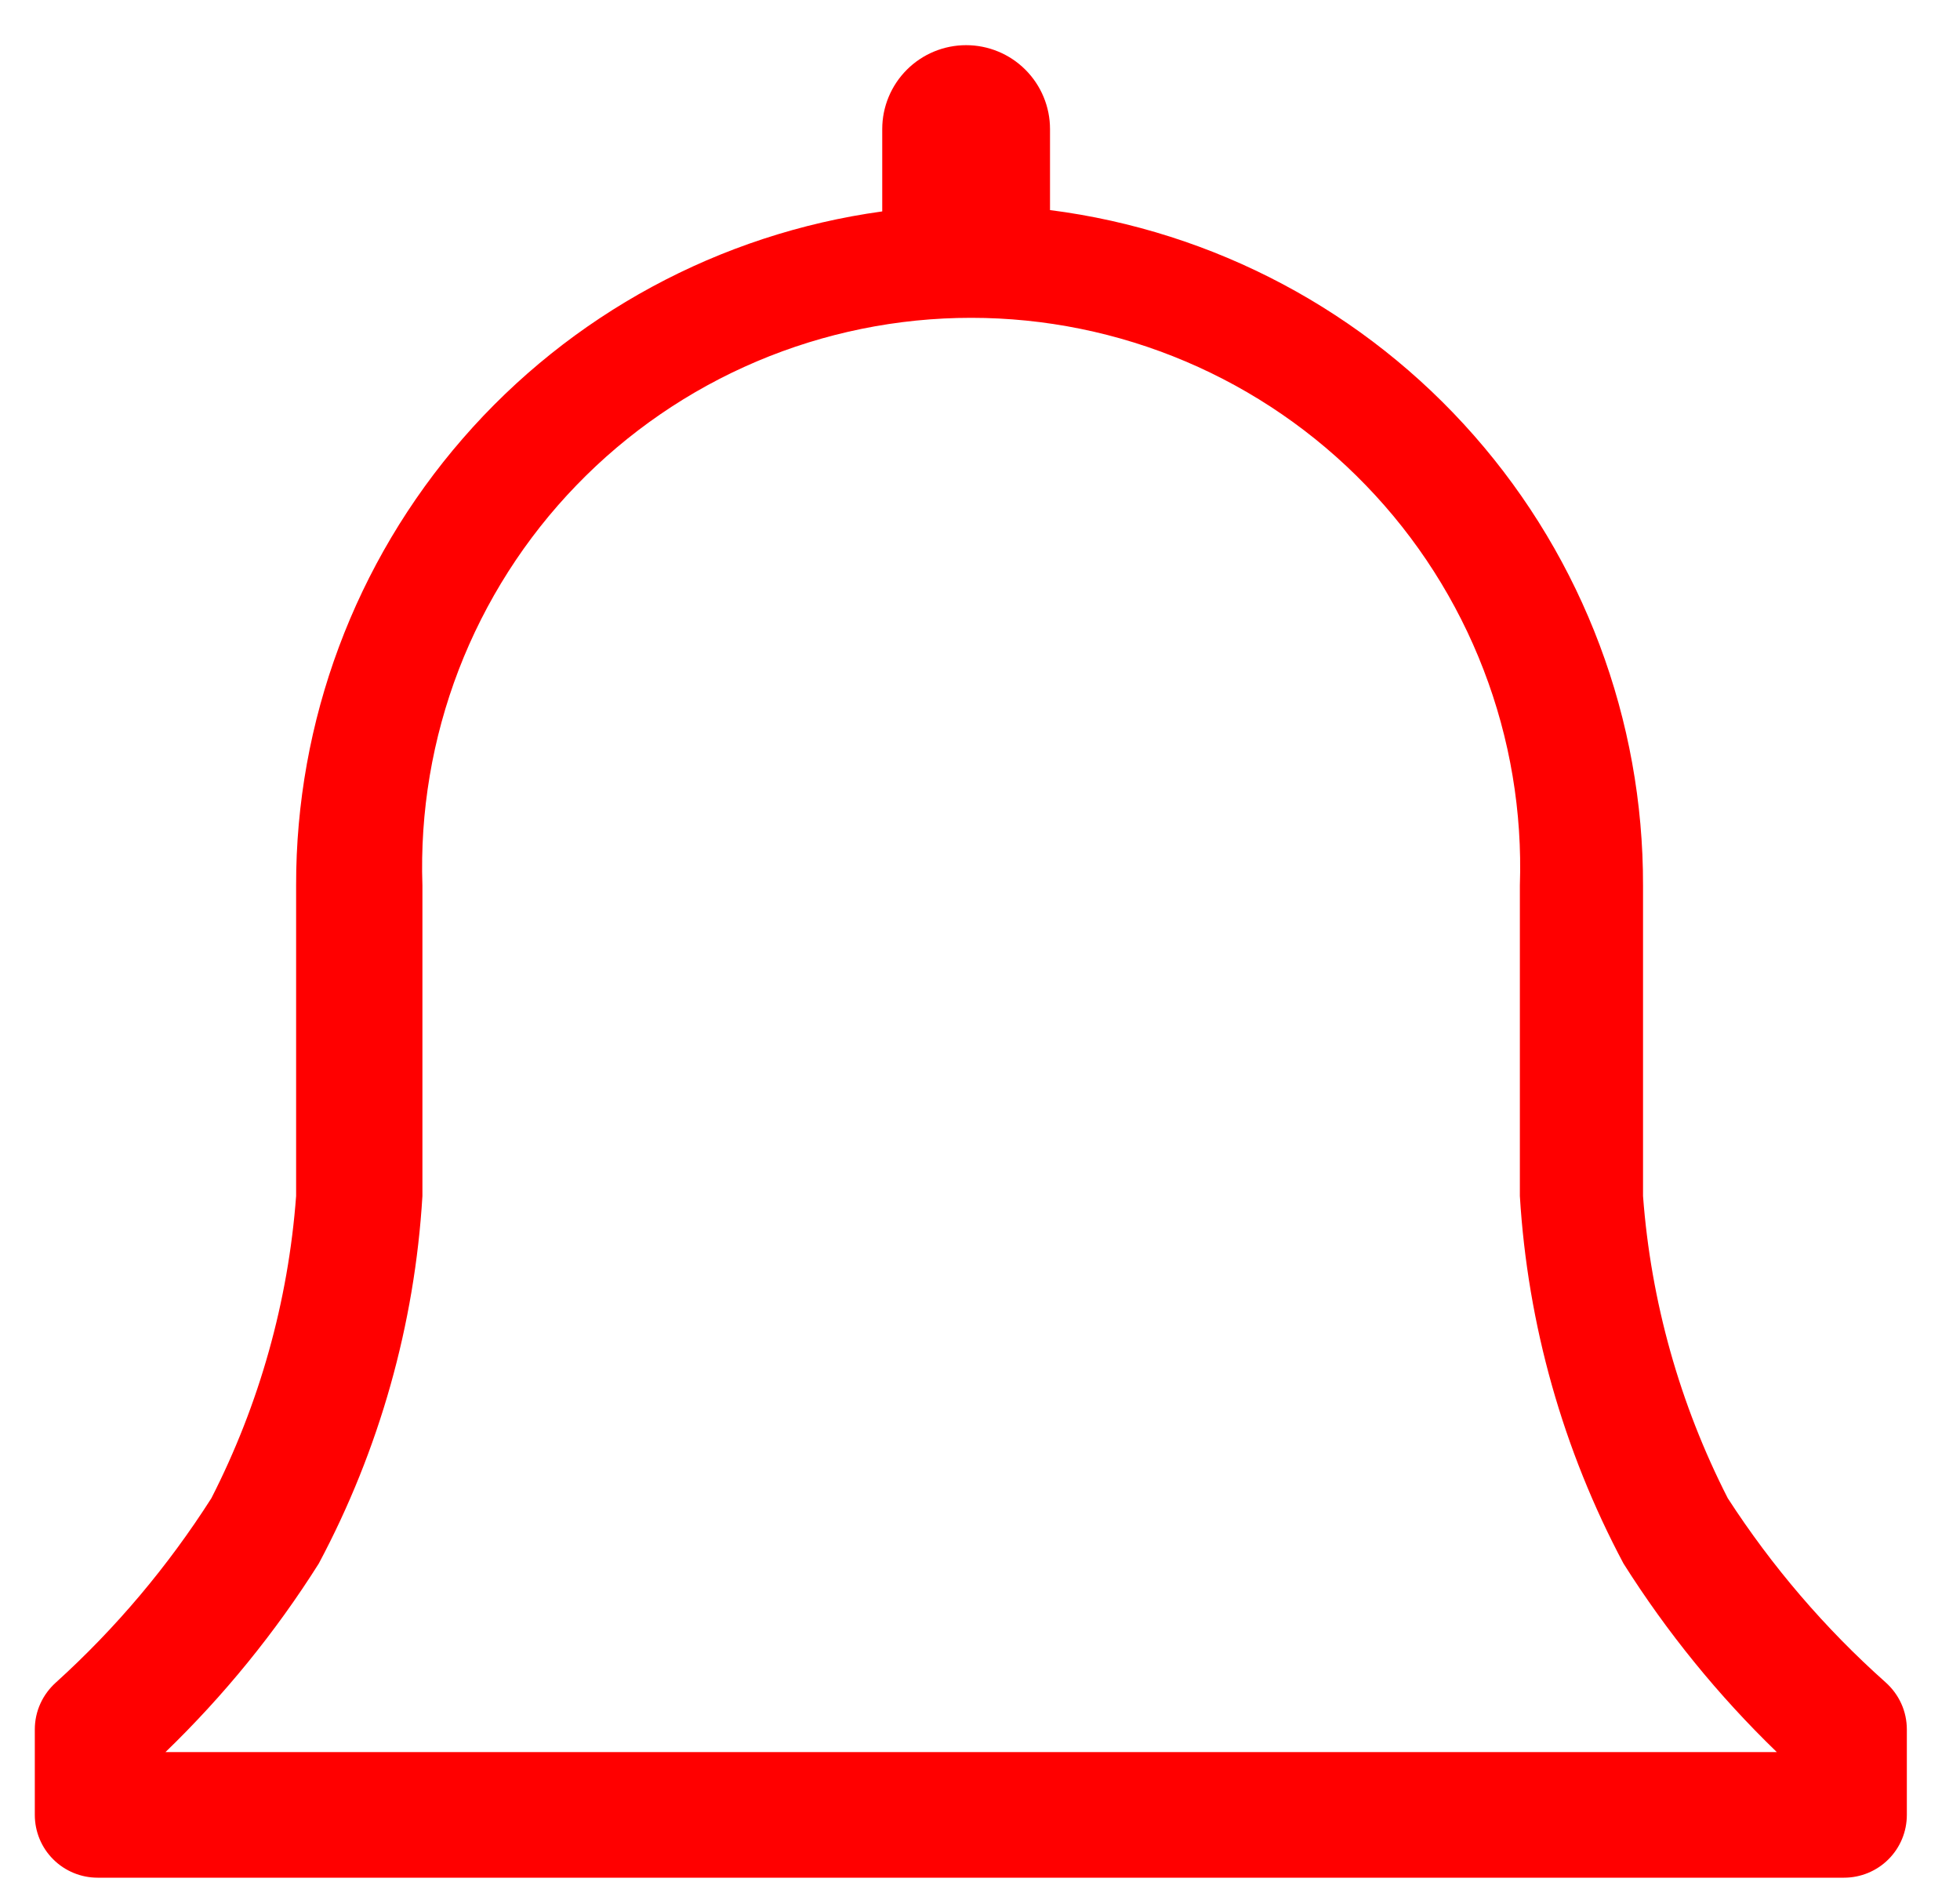 <svg width="25" height="24" viewBox="0 0 25 24" fill="none" xmlns="http://www.w3.org/2000/svg">
<path d="M24.05 21.453C23.277 20.765 22.601 19.975 22.038 19.106C21.425 17.906 21.057 16.596 20.957 15.252V11.293C20.962 9.182 20.196 7.142 18.803 5.556C17.411 3.97 15.487 2.947 13.393 2.679V1.646C13.393 1.362 13.28 1.09 13.079 0.889C12.879 0.689 12.607 0.576 12.323 0.576C12.039 0.576 11.767 0.689 11.567 0.889C11.366 1.09 11.253 1.362 11.253 1.646V2.696C9.178 2.982 7.277 4.011 5.903 5.592C4.528 7.173 3.773 9.198 3.777 11.293V15.252C3.677 16.596 3.309 17.906 2.696 19.106C2.143 19.973 1.478 20.763 0.716 21.453C0.631 21.529 0.562 21.621 0.515 21.725C0.468 21.828 0.444 21.941 0.444 22.055V23.144C0.444 23.357 0.528 23.561 0.679 23.711C0.829 23.861 1.033 23.945 1.245 23.945H23.521C23.733 23.945 23.937 23.861 24.087 23.711C24.238 23.561 24.322 23.357 24.322 23.144V22.055C24.322 21.941 24.298 21.828 24.251 21.725C24.204 21.621 24.135 21.529 24.05 21.453ZM2.111 22.343C2.856 21.623 3.513 20.816 4.066 19.939C4.839 18.49 5.29 16.891 5.388 15.252V11.293C5.356 10.354 5.514 9.418 5.851 8.541C6.189 7.664 6.699 6.864 7.352 6.189C8.005 5.513 8.787 4.976 9.652 4.609C10.518 4.242 11.447 4.053 12.387 4.053C13.327 4.053 14.257 4.242 15.122 4.609C15.987 4.976 16.769 5.513 17.422 6.189C18.075 6.864 18.586 7.664 18.923 8.541C19.261 9.418 19.418 10.354 19.386 11.293V15.252C19.485 16.891 19.936 18.49 20.708 19.939C21.262 20.816 21.918 21.623 22.663 22.343H2.111Z" fill="#FF0000"/>
</svg>
